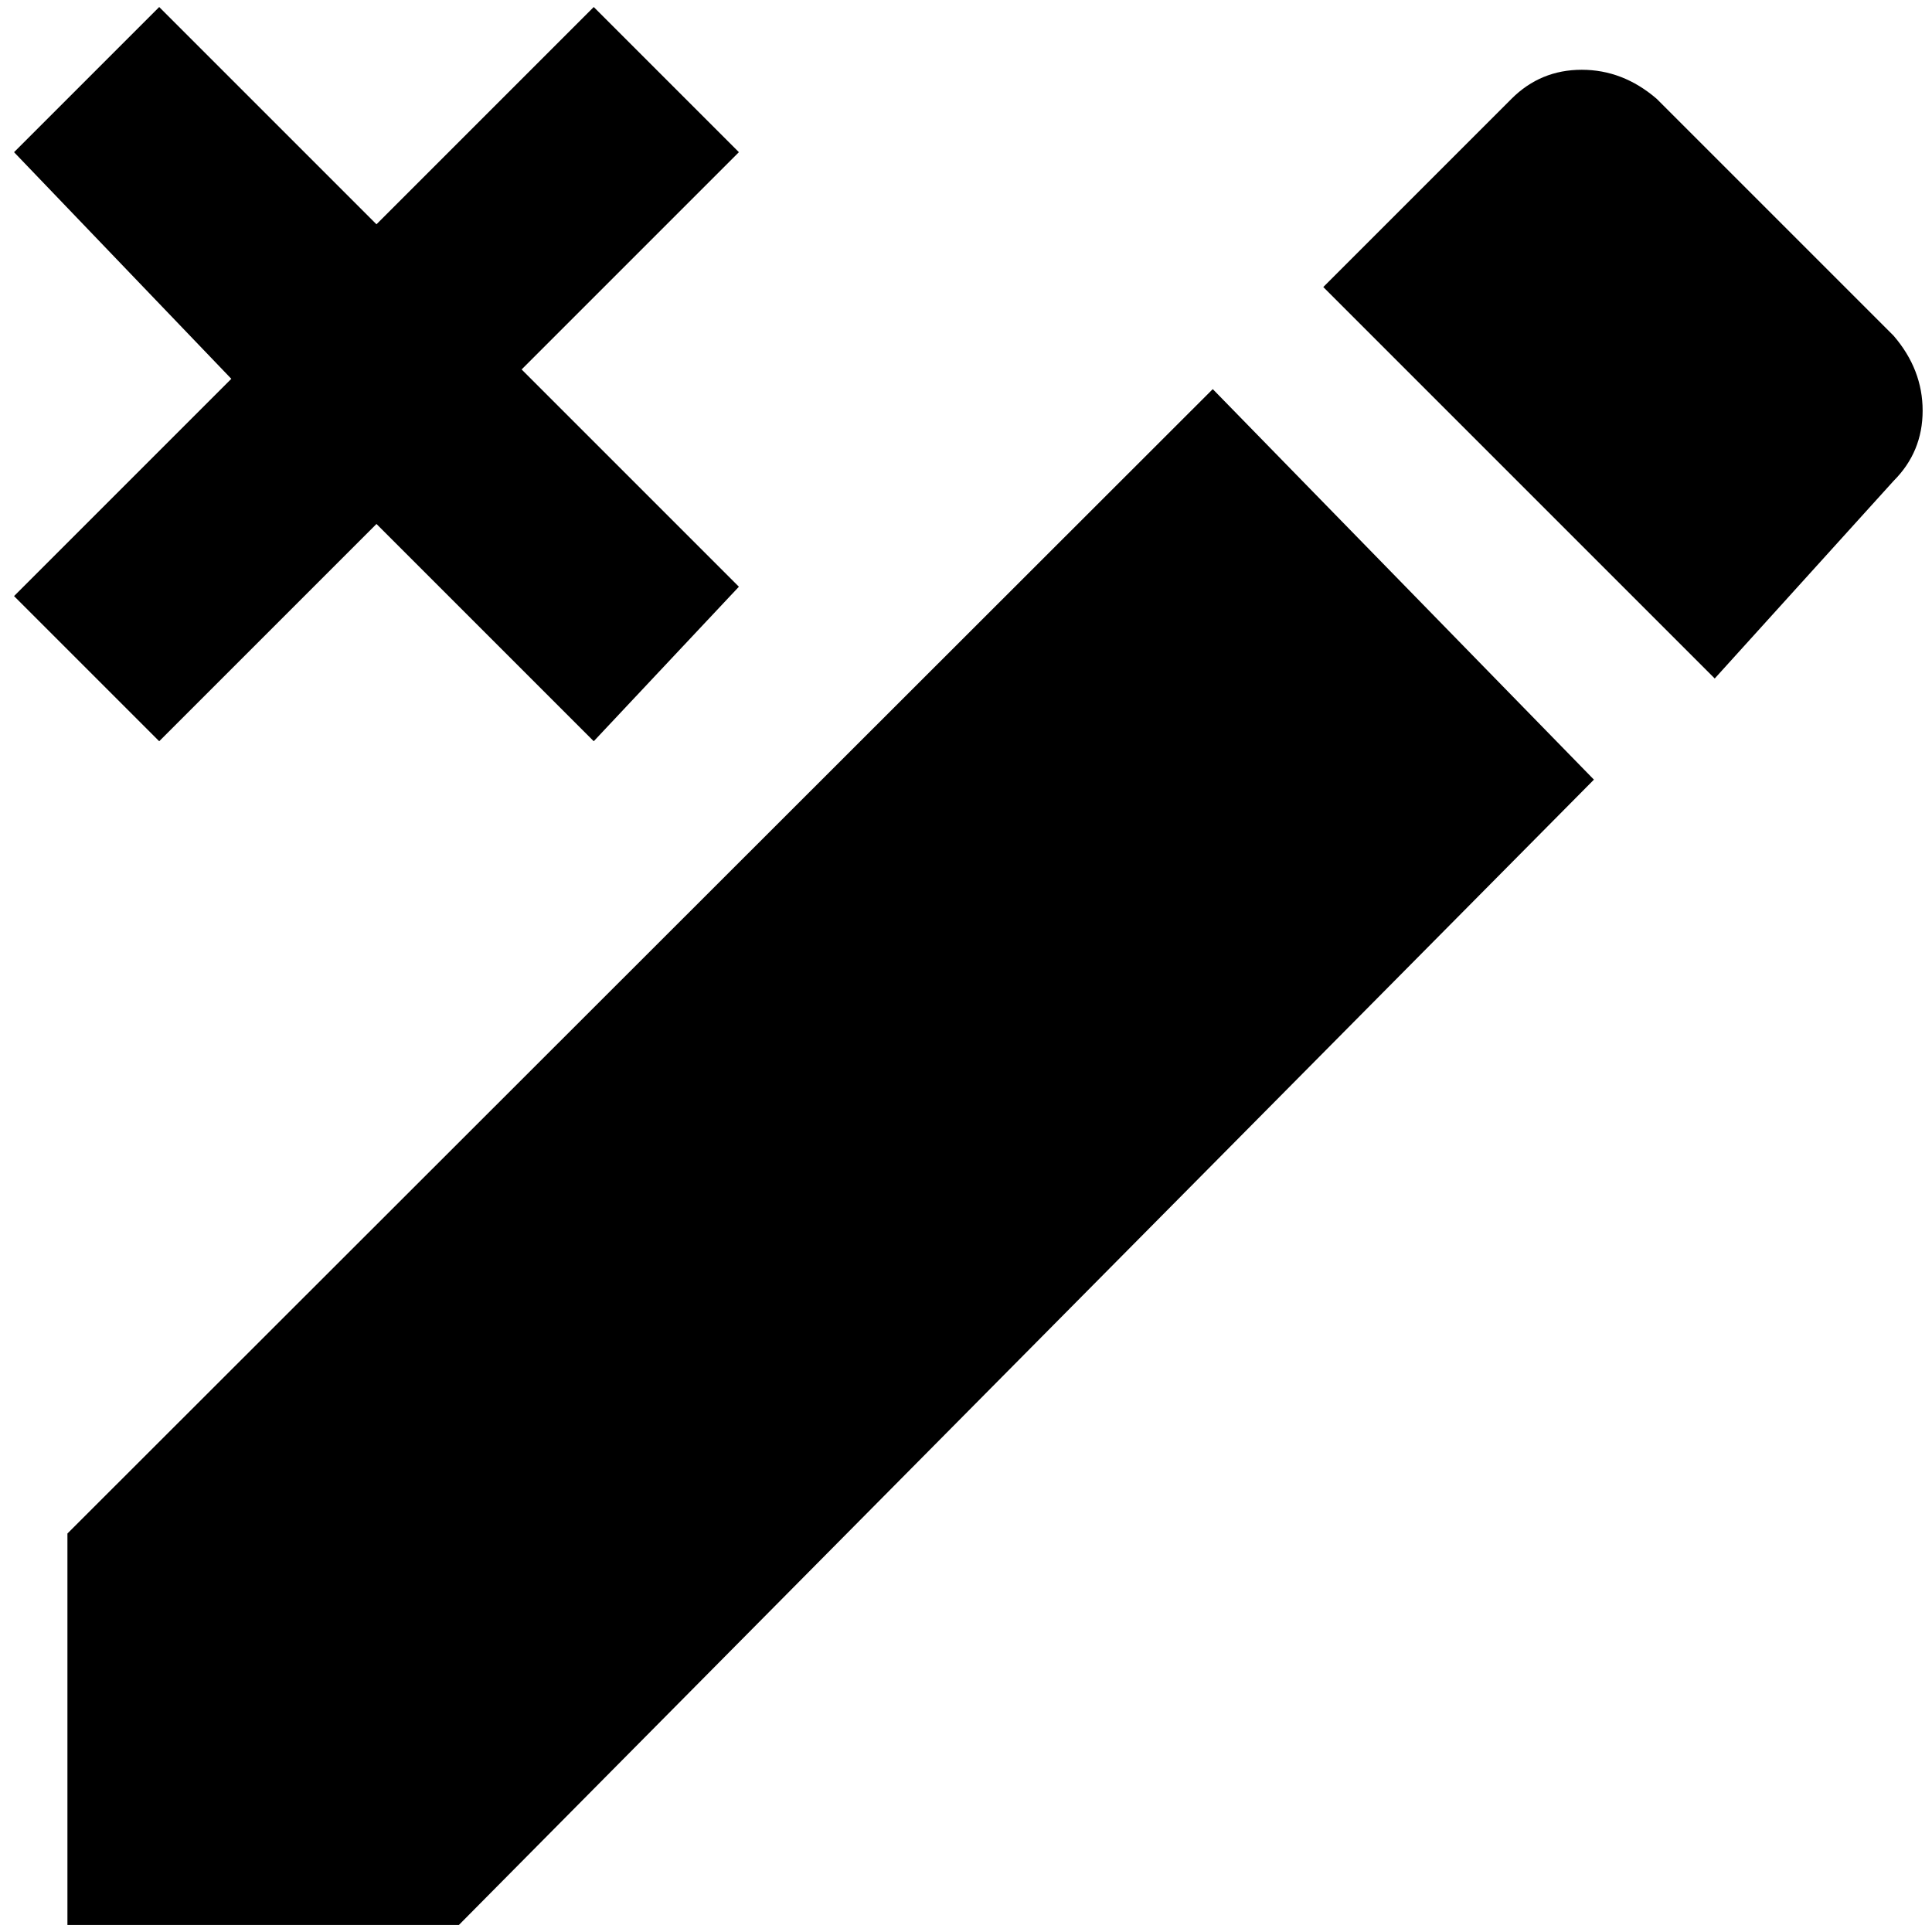 <?xml version="1.0" standalone="no"?>
<!DOCTYPE svg PUBLIC "-//W3C//DTD SVG 1.1//EN" "http://www.w3.org/Graphics/SVG/1.1/DTD/svg11.dtd" >
<svg xmlns="http://www.w3.org/2000/svg" xmlns:xlink="http://www.w3.org/1999/xlink" version="1.1" width="2048" height="2048" viewBox="-10 0 2063 2048">
   <path fill="currentColor"
d="M2012 506q31 -31 31 -75t-31 -80l-253 -253q-36 -31 -80 -31t-75 31l-201 201l418 418zM62 1630v418h418l1212 -1223l-407 -417zM160 0l232 232l232 -232l155 155l-232 232l232 232l-155 165l-232 -232l-232 232l-155 -155l232 -232l-232 -242z" />
</svg>
